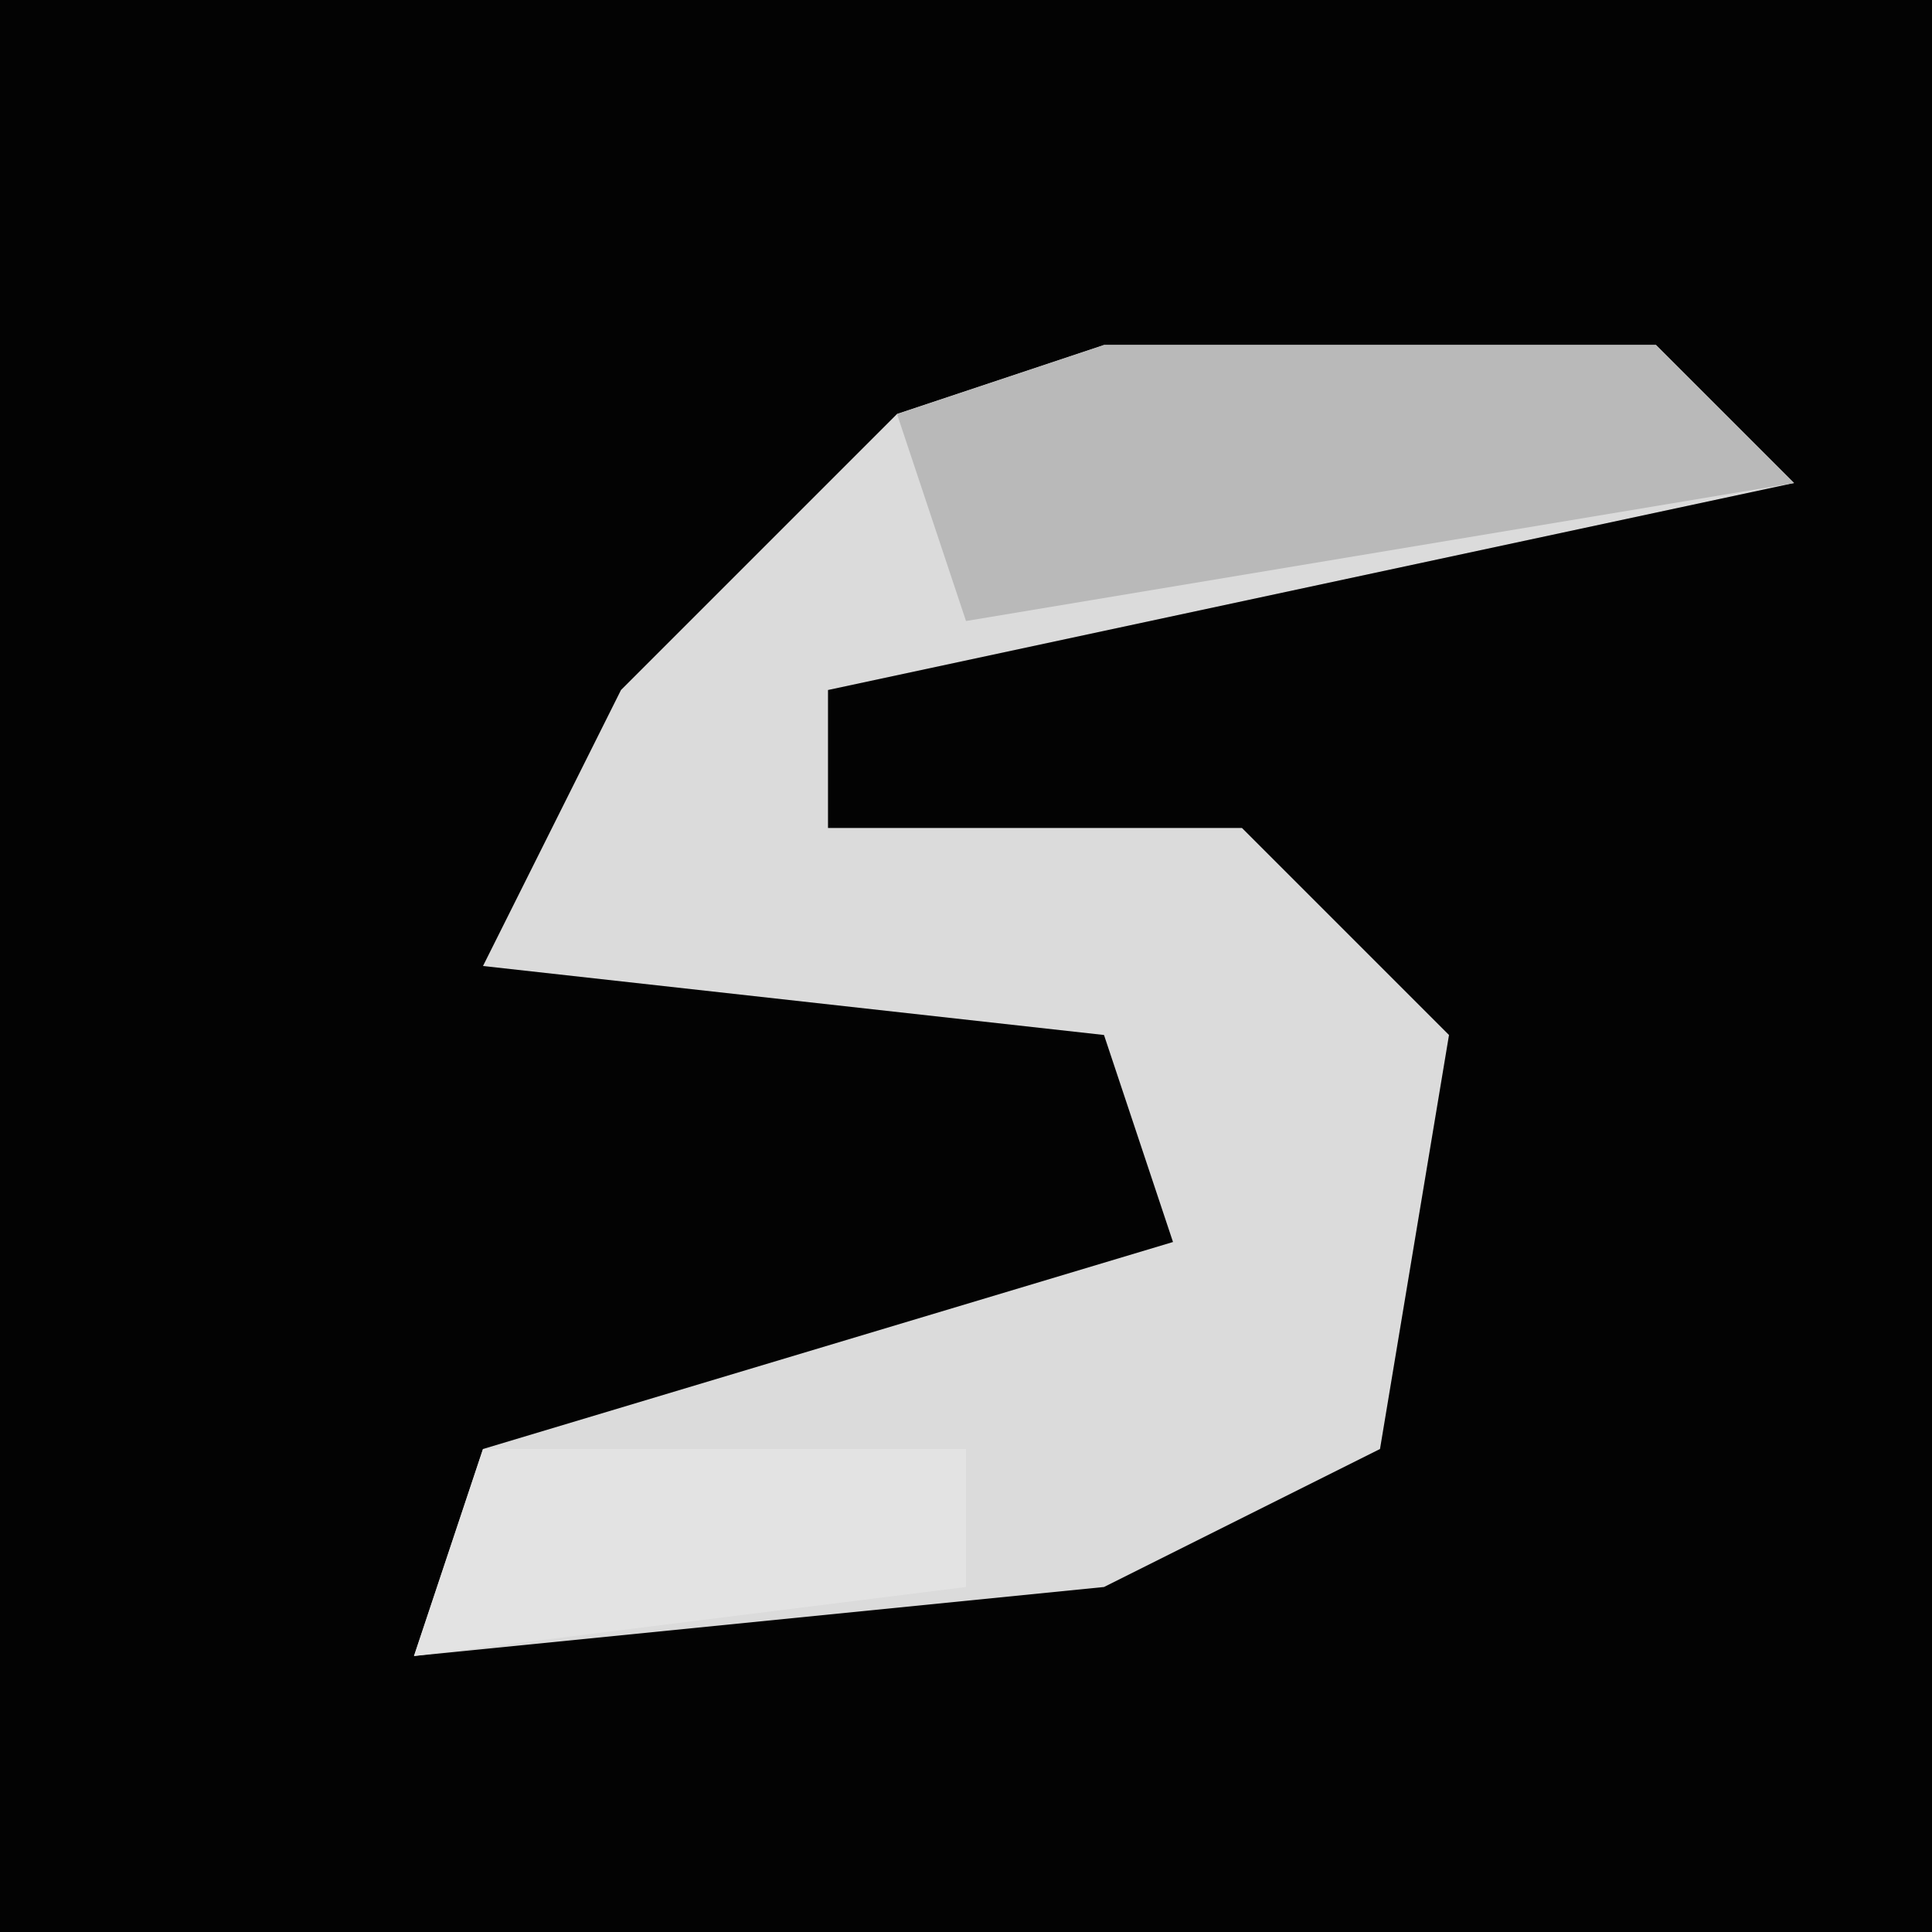 <?xml version="1.0" encoding="UTF-8"?>
<svg version="1.1" xmlns="http://www.w3.org/2000/svg" width="28" height="28">
<path d="M0,0 L28,0 L28,28 L0,28 Z " fill="#030303" transform="translate(0,0)"/>
<path d="M0,0 L8,0 L10,2 L-4,5 L-4,7 L2,7 L5,10 L4,16 L0,18 L-10,19 L-9,16 L1,13 L0,10 L-9,9 L-7,5 L-3,1 Z " fill="#DBDBDB" transform="translate(16,5)"/>
<path d="M0,0 L8,0 L10,2 L-2,4 L-3,1 Z " fill="#B9B9B9" transform="translate(16,5)"/>
<path d="M0,0 L7,0 L7,2 L-1,3 Z " fill="#E3E3E3" transform="translate(7,21)"/>
</svg>

